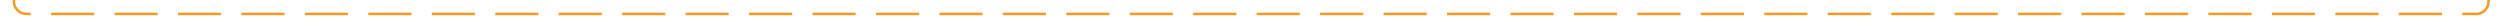 ﻿<?xml version="1.0" encoding="utf-8"?>
<svg version="1.1" xmlns:xlink="http://www.w3.org/1999/xlink" width="985px" height="10px" preserveAspectRatio="xMinYMid meet" viewBox="420 476  985 8" xmlns="http://www.w3.org/2000/svg">
  <path d="M 425.5 468  L 425.5 475  A 5 5 0 0 0 430.5 480.5 L 1395 480.5  A 5 5 0 0 0 1400.5 475.5 L 1400.5 406  A 5 5 0 0 1 1405.5 401.5 L 1413 401.5  " stroke-width="1" stroke-dasharray="17,8" stroke="#f59a23" fill="none" />
  <path d="M 1407.946 396.854  L 1412.593 401.5  L 1407.946 406.146  L 1408.654 406.854  L 1413.654 401.854  L 1414.007 401.5  L 1413.654 401.146  L 1408.654 396.146  L 1407.946 396.854  Z " fill-rule="nonzero" fill="#f59a23" stroke="none" />
</svg>